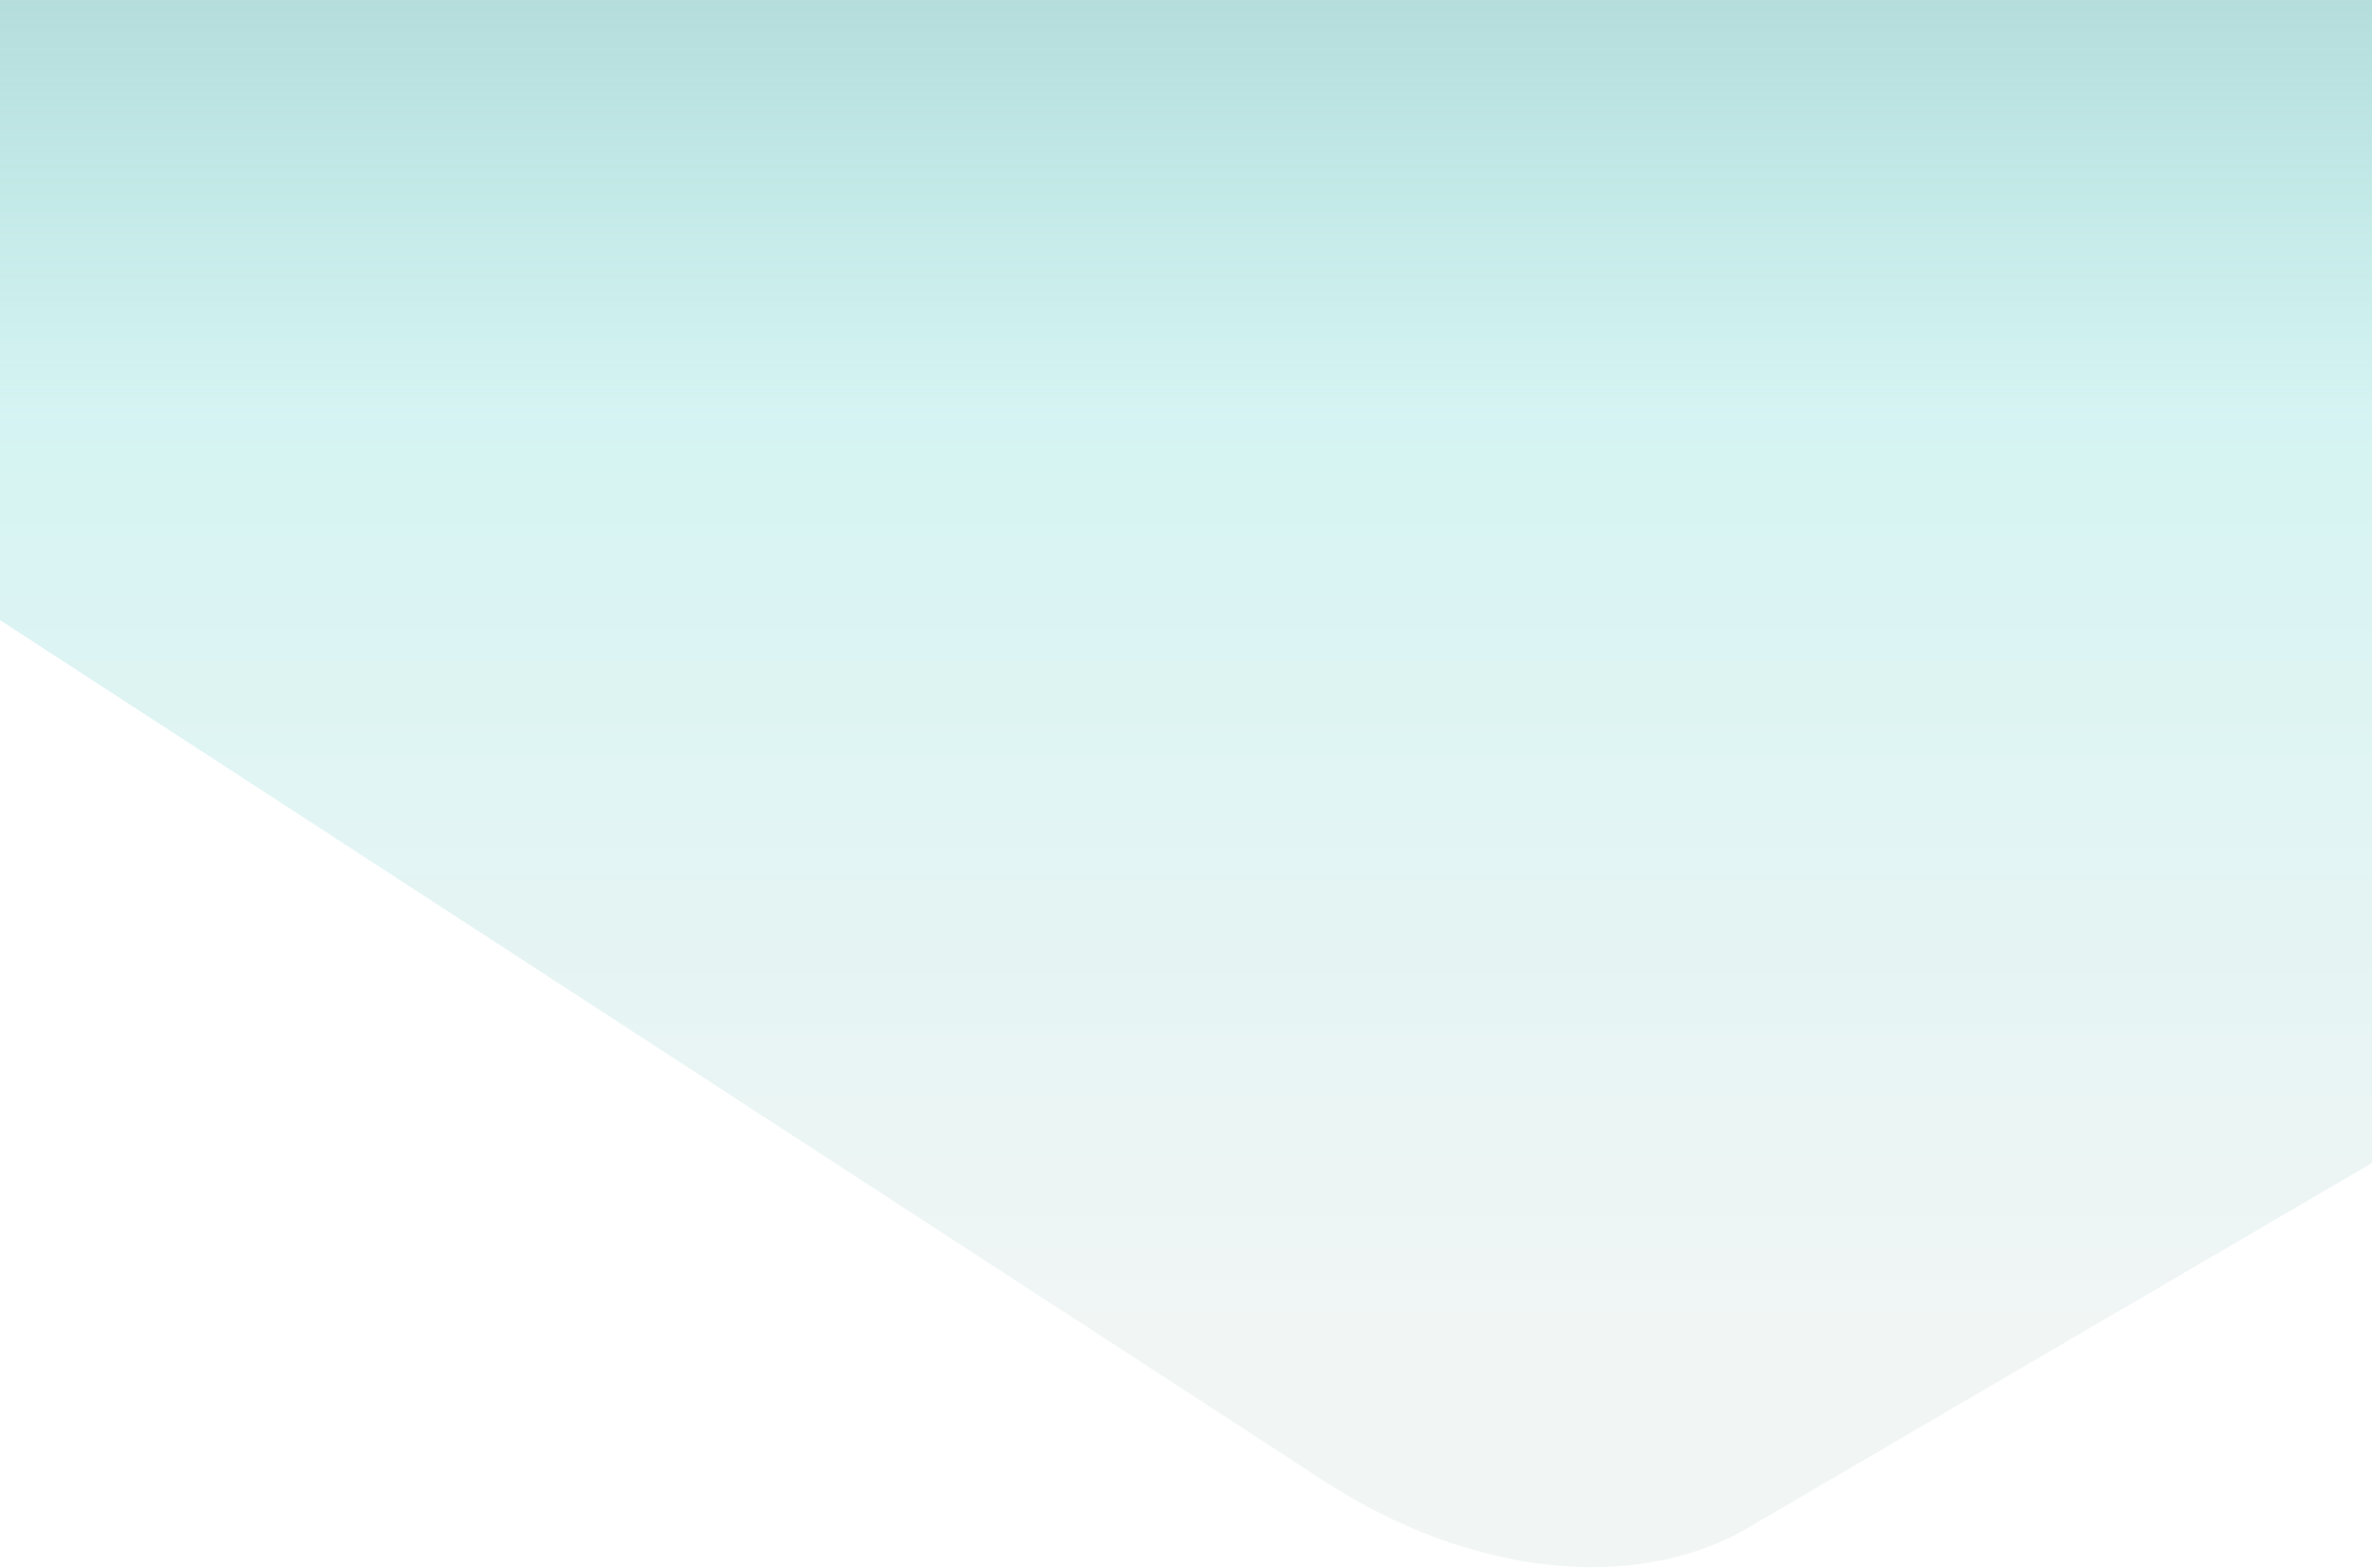 <svg width="1440" height="952" viewBox="0 0 1440 952" fill="none" xmlns="http://www.w3.org/2000/svg">
<path d="M804.399 899.716C892.139 956.726 992.719 967.817 1060.98 927.866L1440.19 706.118L1440.19 0H-0.001V376.554L110.999 448.751L112.609 449.775L804.399 899.716Z" fill="url(#paint0_linear)" fill-opacity="0.7"/>
<defs>
<linearGradient id="paint0_linear" x1="578.218" y1="-51.634" x2="578.218" y2="812.366" gradientUnits="userSpaceOnUse">
<stop stop-color="#67B5B1" stop-opacity="0.77"/>
<stop offset="0.354" stop-color="#66D6D1" stop-opacity="0.39"/>
<stop offset="1" stop-color="#CDDCDA" stop-opacity="0.4"/>
</linearGradient>
</defs>
</svg>
